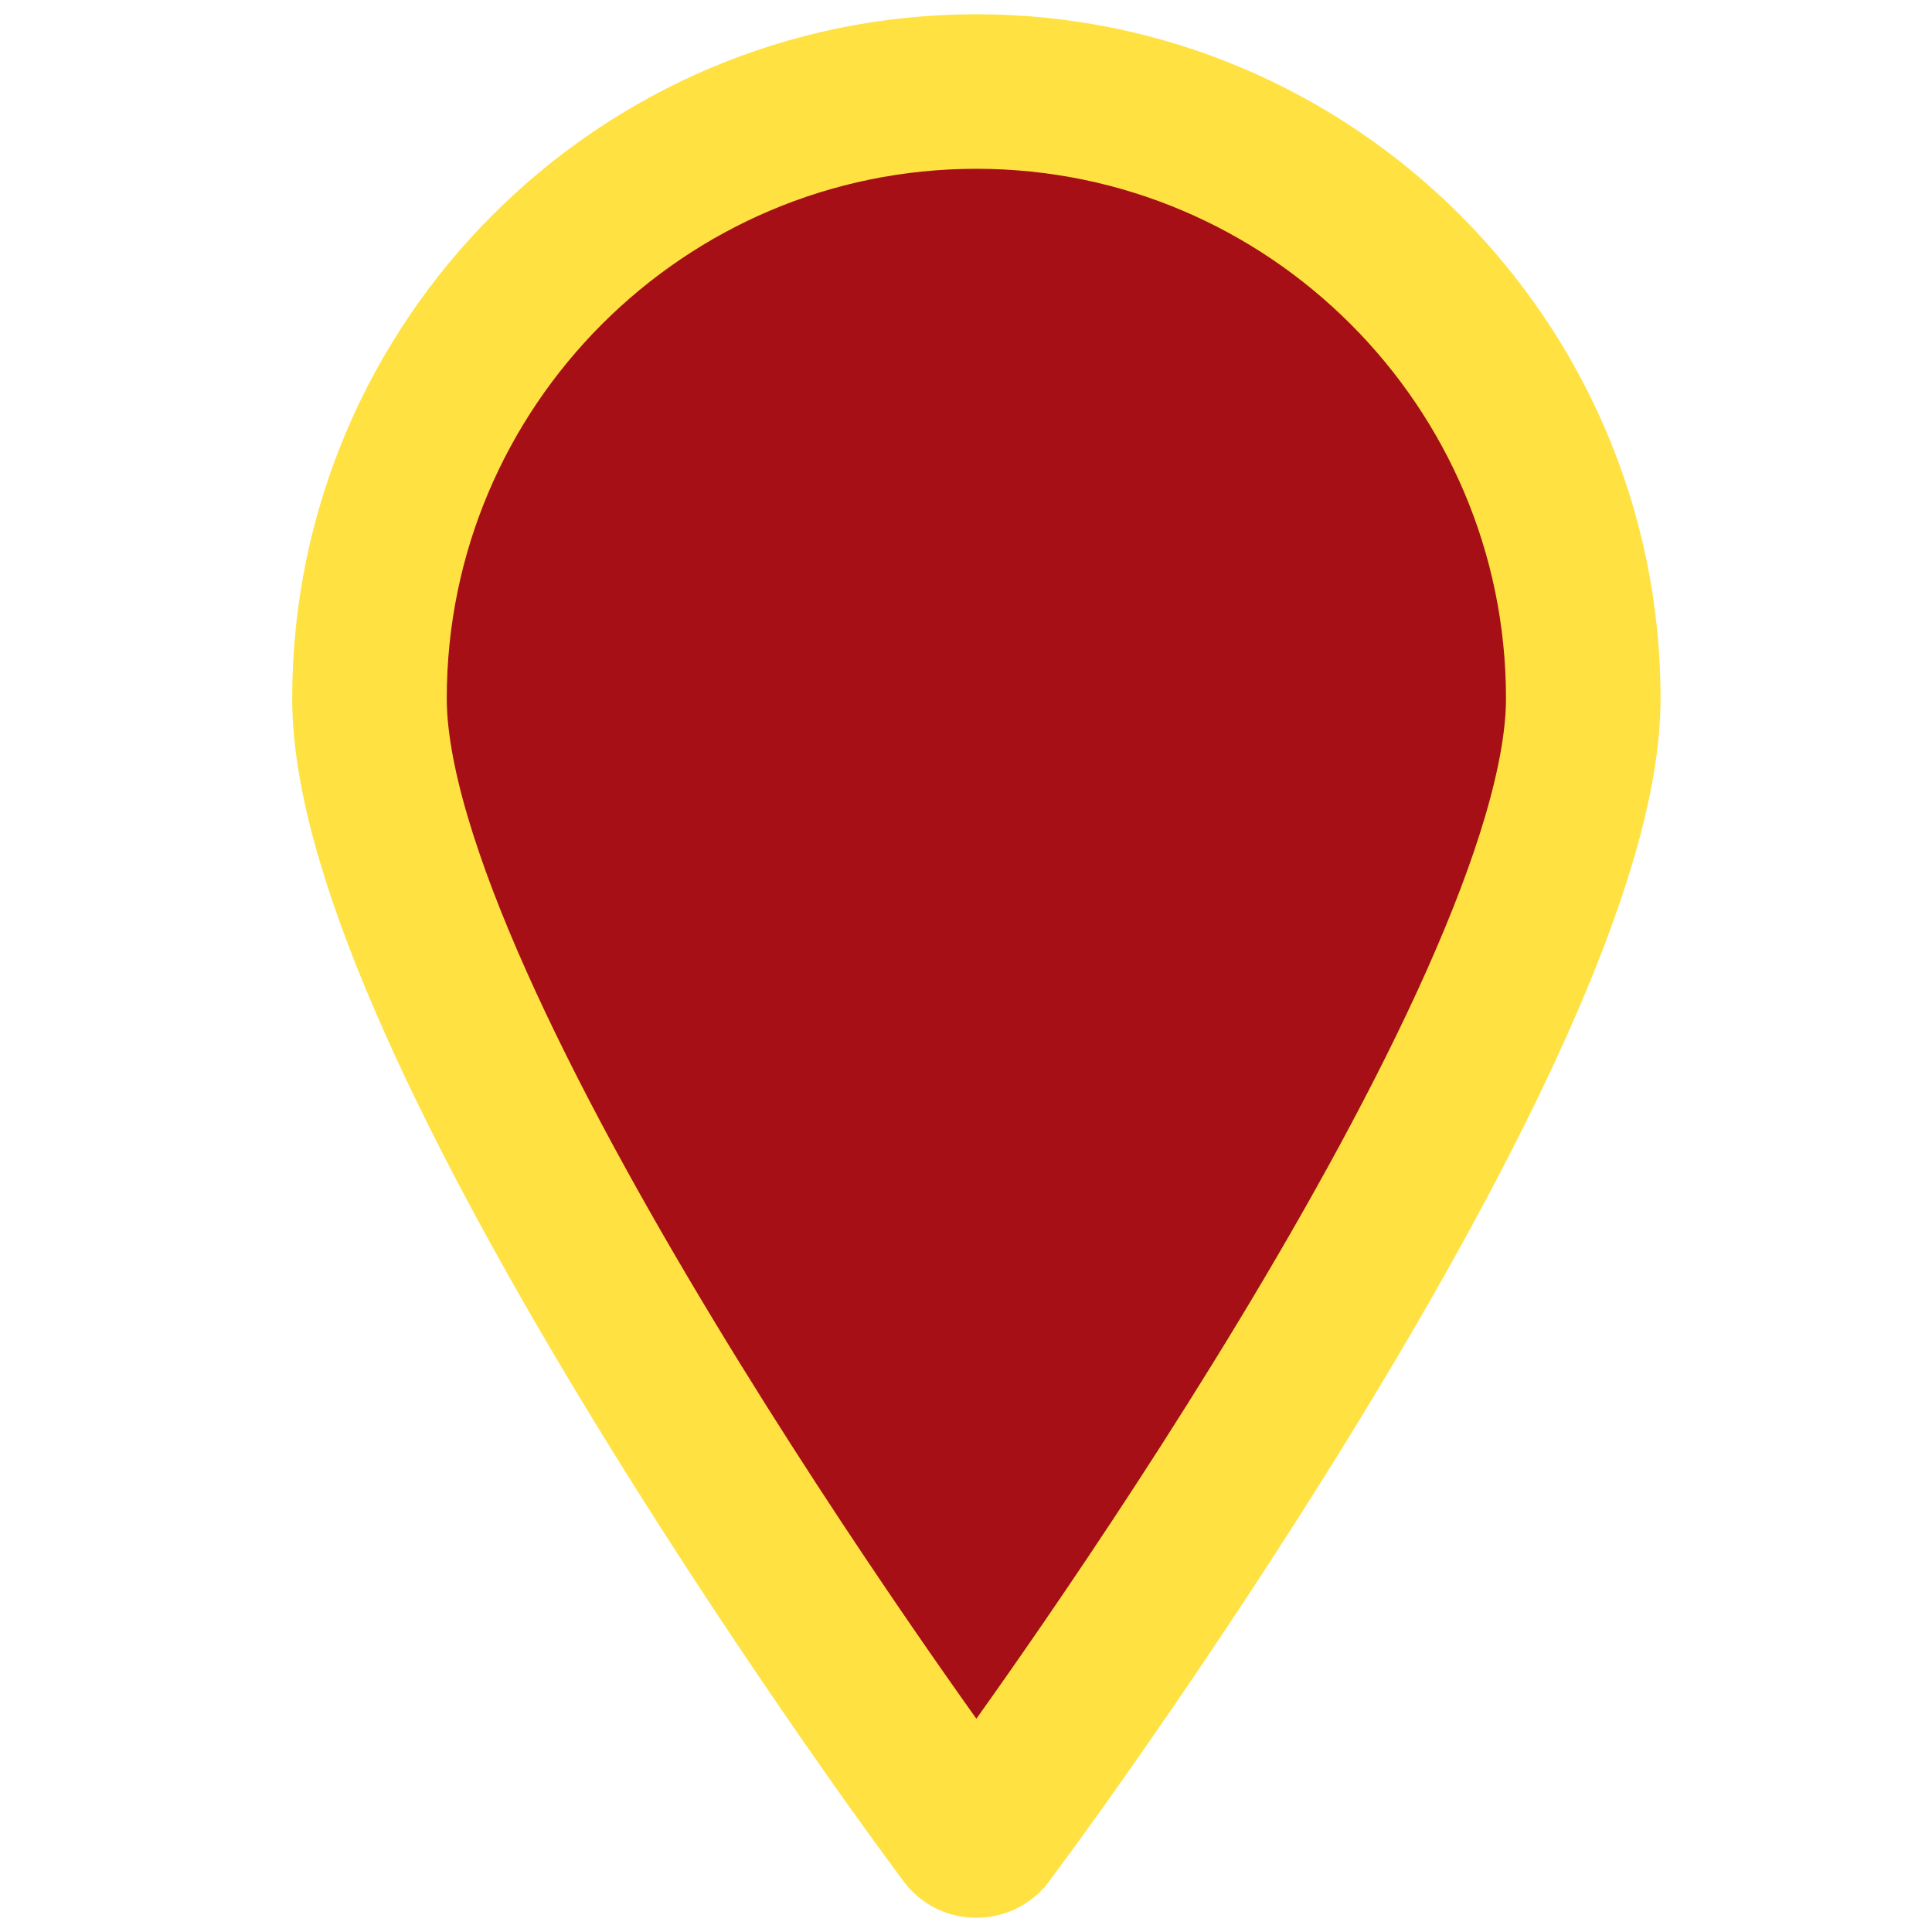 <?xml version="1.0" encoding="utf-8"?>
<!-- Generator: Adobe Illustrator 16.0.0, SVG Export Plug-In . SVG Version: 6.00 Build 0)  -->
<!DOCTYPE svg PUBLIC "-//W3C//DTD SVG 1.1//EN" "http://www.w3.org/Graphics/SVG/1.1/DTD/svg11.dtd">
<svg version="1.1" id="Icons" xmlns:x="http://ns.adobe.com/Extensibility/1.0/" xmlns:i="http://ns.adobe.com/AdobeIllustrator/10.0/" xmlns:graph="http://ns.adobe.com/Graphs/1.0/"
	 xmlns="http://www.w3.org/2000/svg" xmlns:xlink="http://www.w3.org/1999/xlink" x="0px" y="0px" width="100px" height="100px"
	 viewBox="0 0 100 100" enable-background="new 0 0 100 100" xml:space="preserve">
<g id="XMLID_2_">
	<g>
		<path fill="#A50F15" d="M48.835,93.436c-1.21-1.646-29.711-40.608-29.711-57.285c0-17.317,14.082-31.414,31.413-31.414
			c17.316,0,31.413,14.096,31.413,31.414c0,16.669-28.501,55.637-29.712,57.285L51.1,94.982c-0.127,0.184-0.338,0.281-0.562,0.281
			c-0.225,0-0.436-0.104-0.562-0.281L48.835,93.436z"/>
	</g>
	<g>
		<path fill="none" stroke="#FFE141" stroke-width="8" stroke-linecap="round" stroke-linejoin="round" stroke-miterlimit="10" d="
			M50.537,4.737c-17.332,0-31.413,14.096-31.413,31.414c0,16.669,28.501,55.637,29.711,57.285l1.14,1.547
			c0.126,0.188,0.337,0.281,0.562,0.281c0.227,0,0.438-0.099,0.562-0.281l1.139-1.547C53.449,91.79,81.95,52.823,81.95,36.151
			C81.95,18.833,67.854,4.737,50.537,4.737z"/>
	</g>
</g>
</svg>
